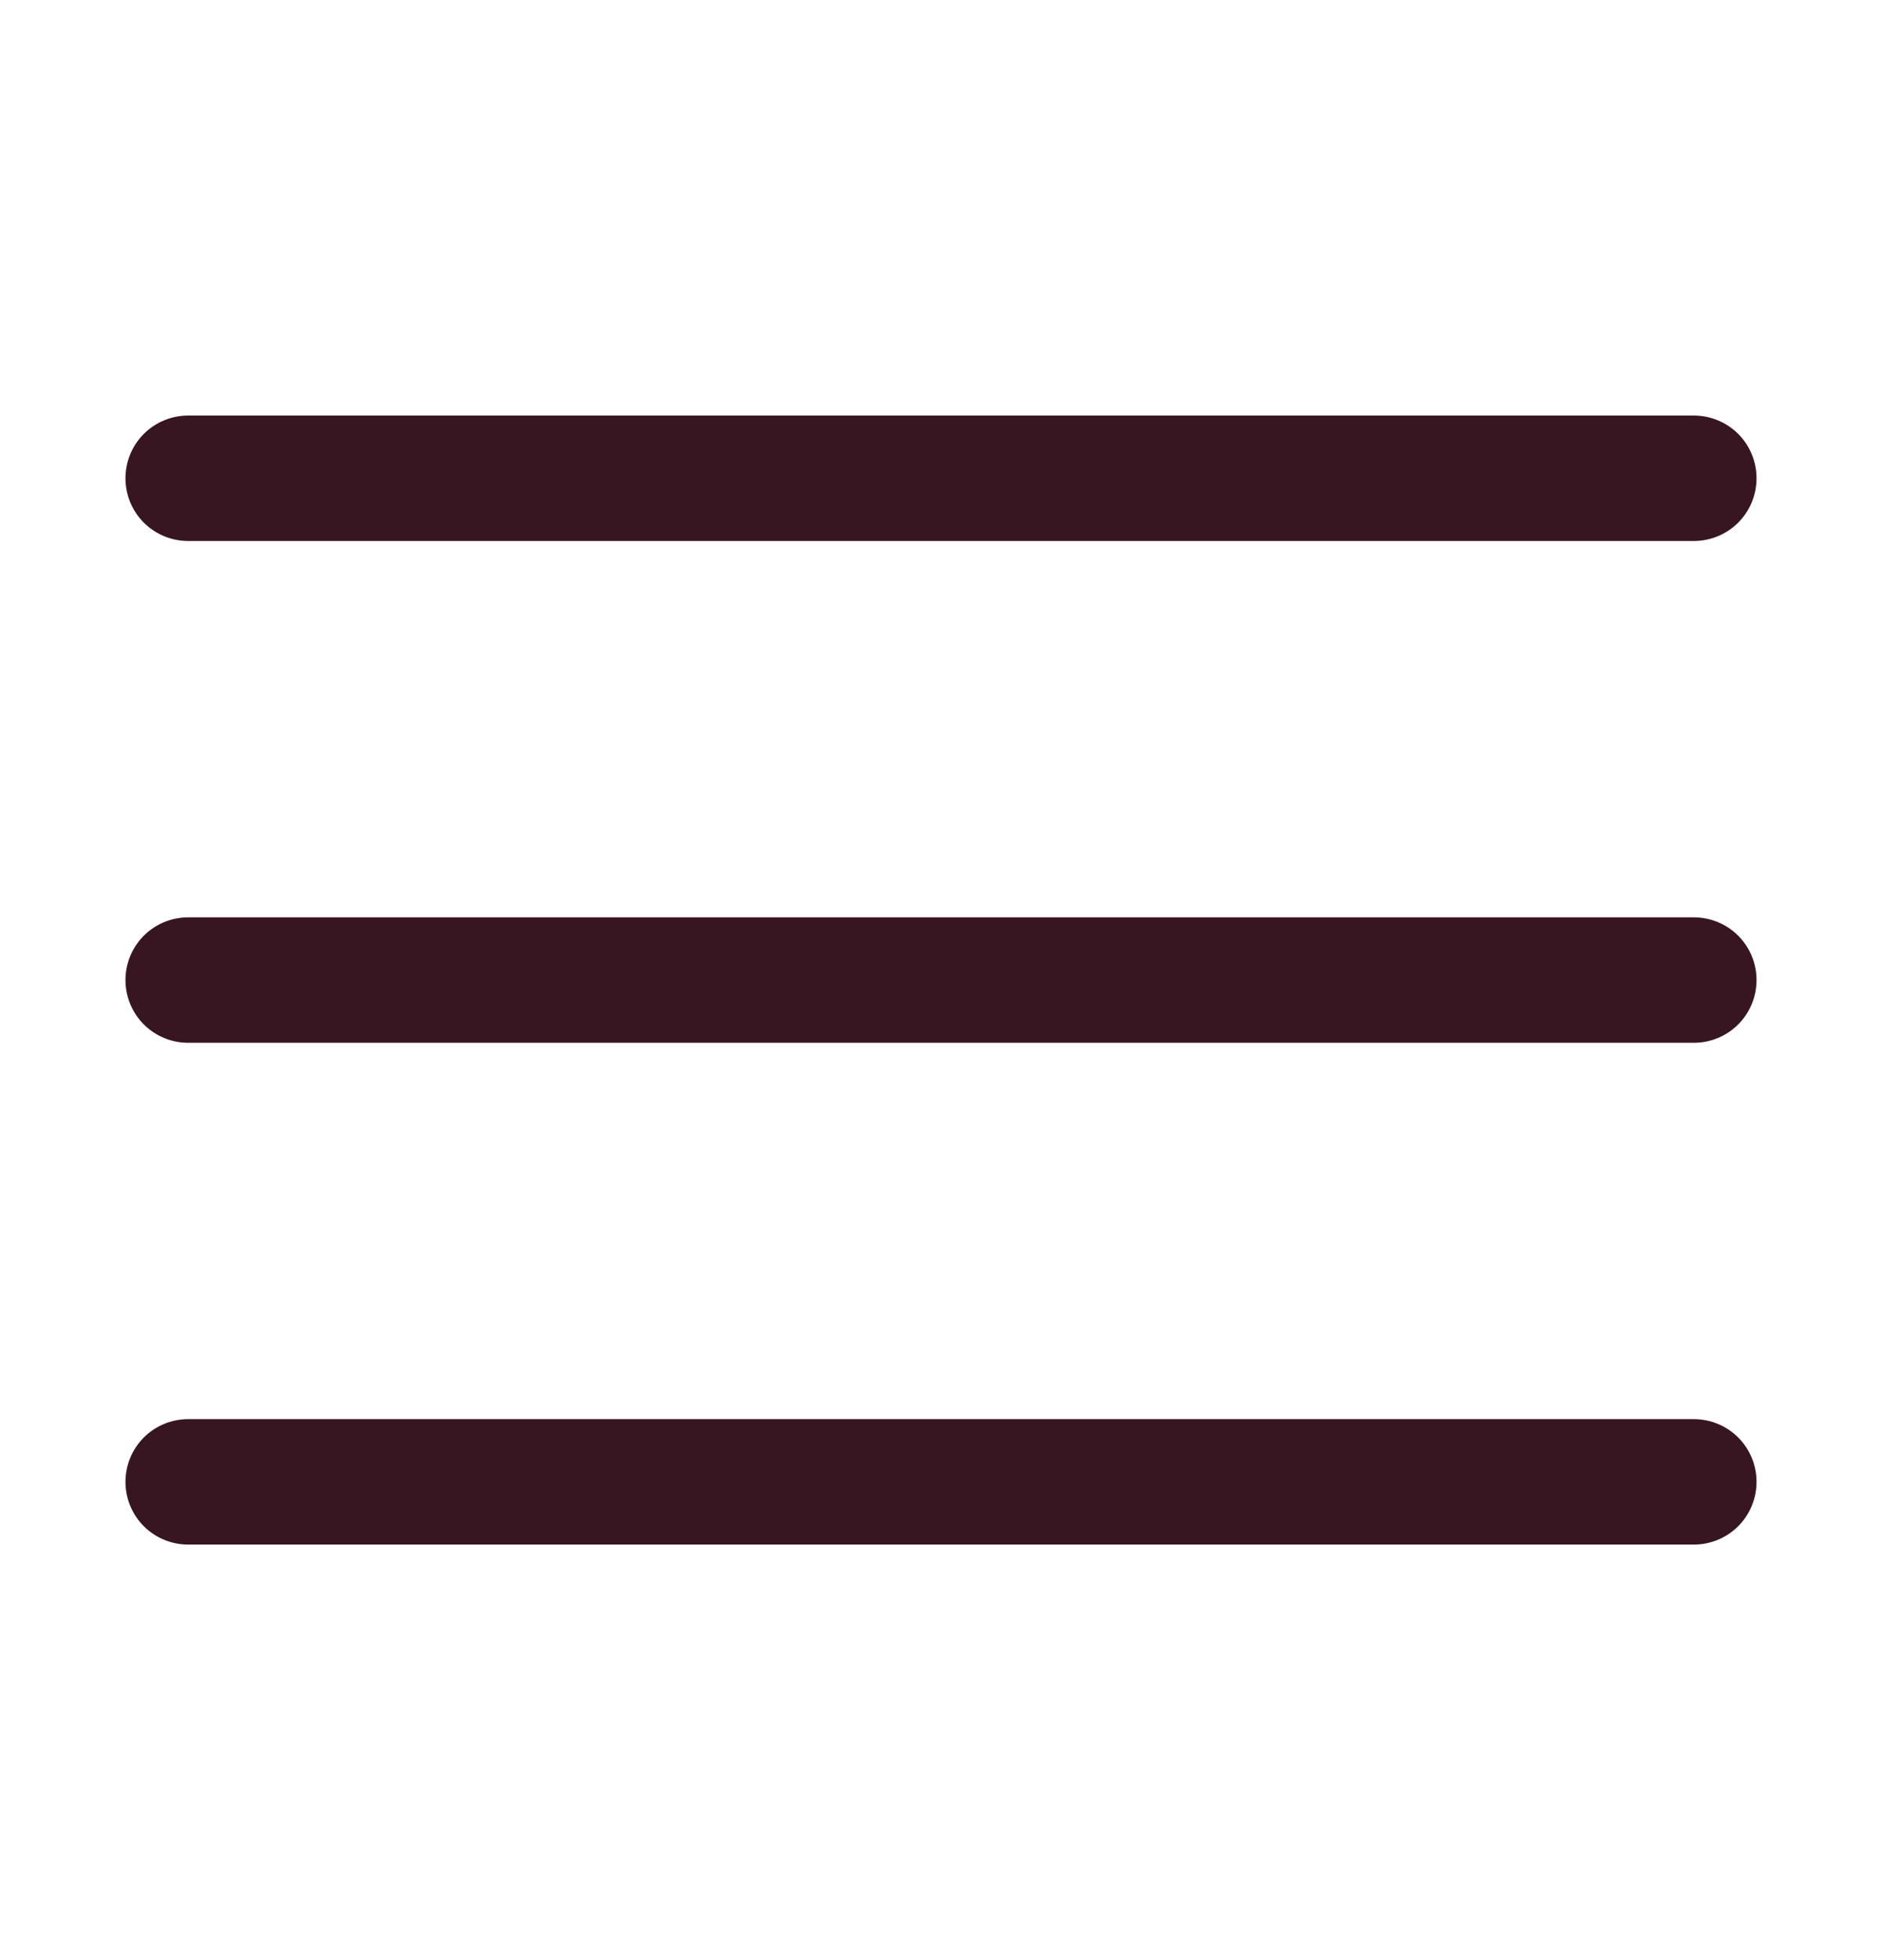 <svg width="24" height="25" viewBox="0 0 24 25" fill="none" xmlns="http://www.w3.org/2000/svg">
<path fill-rule="evenodd" clip-rule="evenodd" d="M2.4 5.3C2.188 5.3 1.984 5.384 1.834 5.534C1.684 5.684 1.6 5.888 1.6 6.1C1.6 6.312 1.684 6.516 1.834 6.666C1.984 6.816 2.188 6.9 2.4 6.9H21.6C21.812 6.9 22.016 6.816 22.166 6.666C22.316 6.516 22.4 6.312 22.4 6.1C22.4 5.888 22.316 5.684 22.166 5.534C22.016 5.384 21.812 5.3 21.6 5.3H2.4ZM1.6 12.5C1.6 12.288 1.684 12.084 1.834 11.934C1.984 11.784 2.188 11.7 2.4 11.7H21.6C21.812 11.7 22.016 11.784 22.166 11.934C22.316 12.084 22.4 12.288 22.4 12.5C22.4 12.712 22.316 12.916 22.166 13.066C22.016 13.216 21.812 13.3 21.6 13.3H2.4C2.188 13.3 1.984 13.216 1.834 13.066C1.684 12.916 1.6 12.712 1.6 12.5ZM1.6 18.9C1.6 18.688 1.684 18.484 1.834 18.334C1.984 18.184 2.188 18.1 2.4 18.1H21.6C21.812 18.1 22.016 18.184 22.166 18.334C22.316 18.484 22.4 18.688 22.4 18.9C22.4 19.112 22.316 19.316 22.166 19.466C22.016 19.616 21.812 19.7 21.6 19.7H2.4C2.188 19.7 1.984 19.616 1.834 19.466C1.684 19.316 1.6 19.112 1.6 18.9Z" fill="#371622"/>
</svg>
